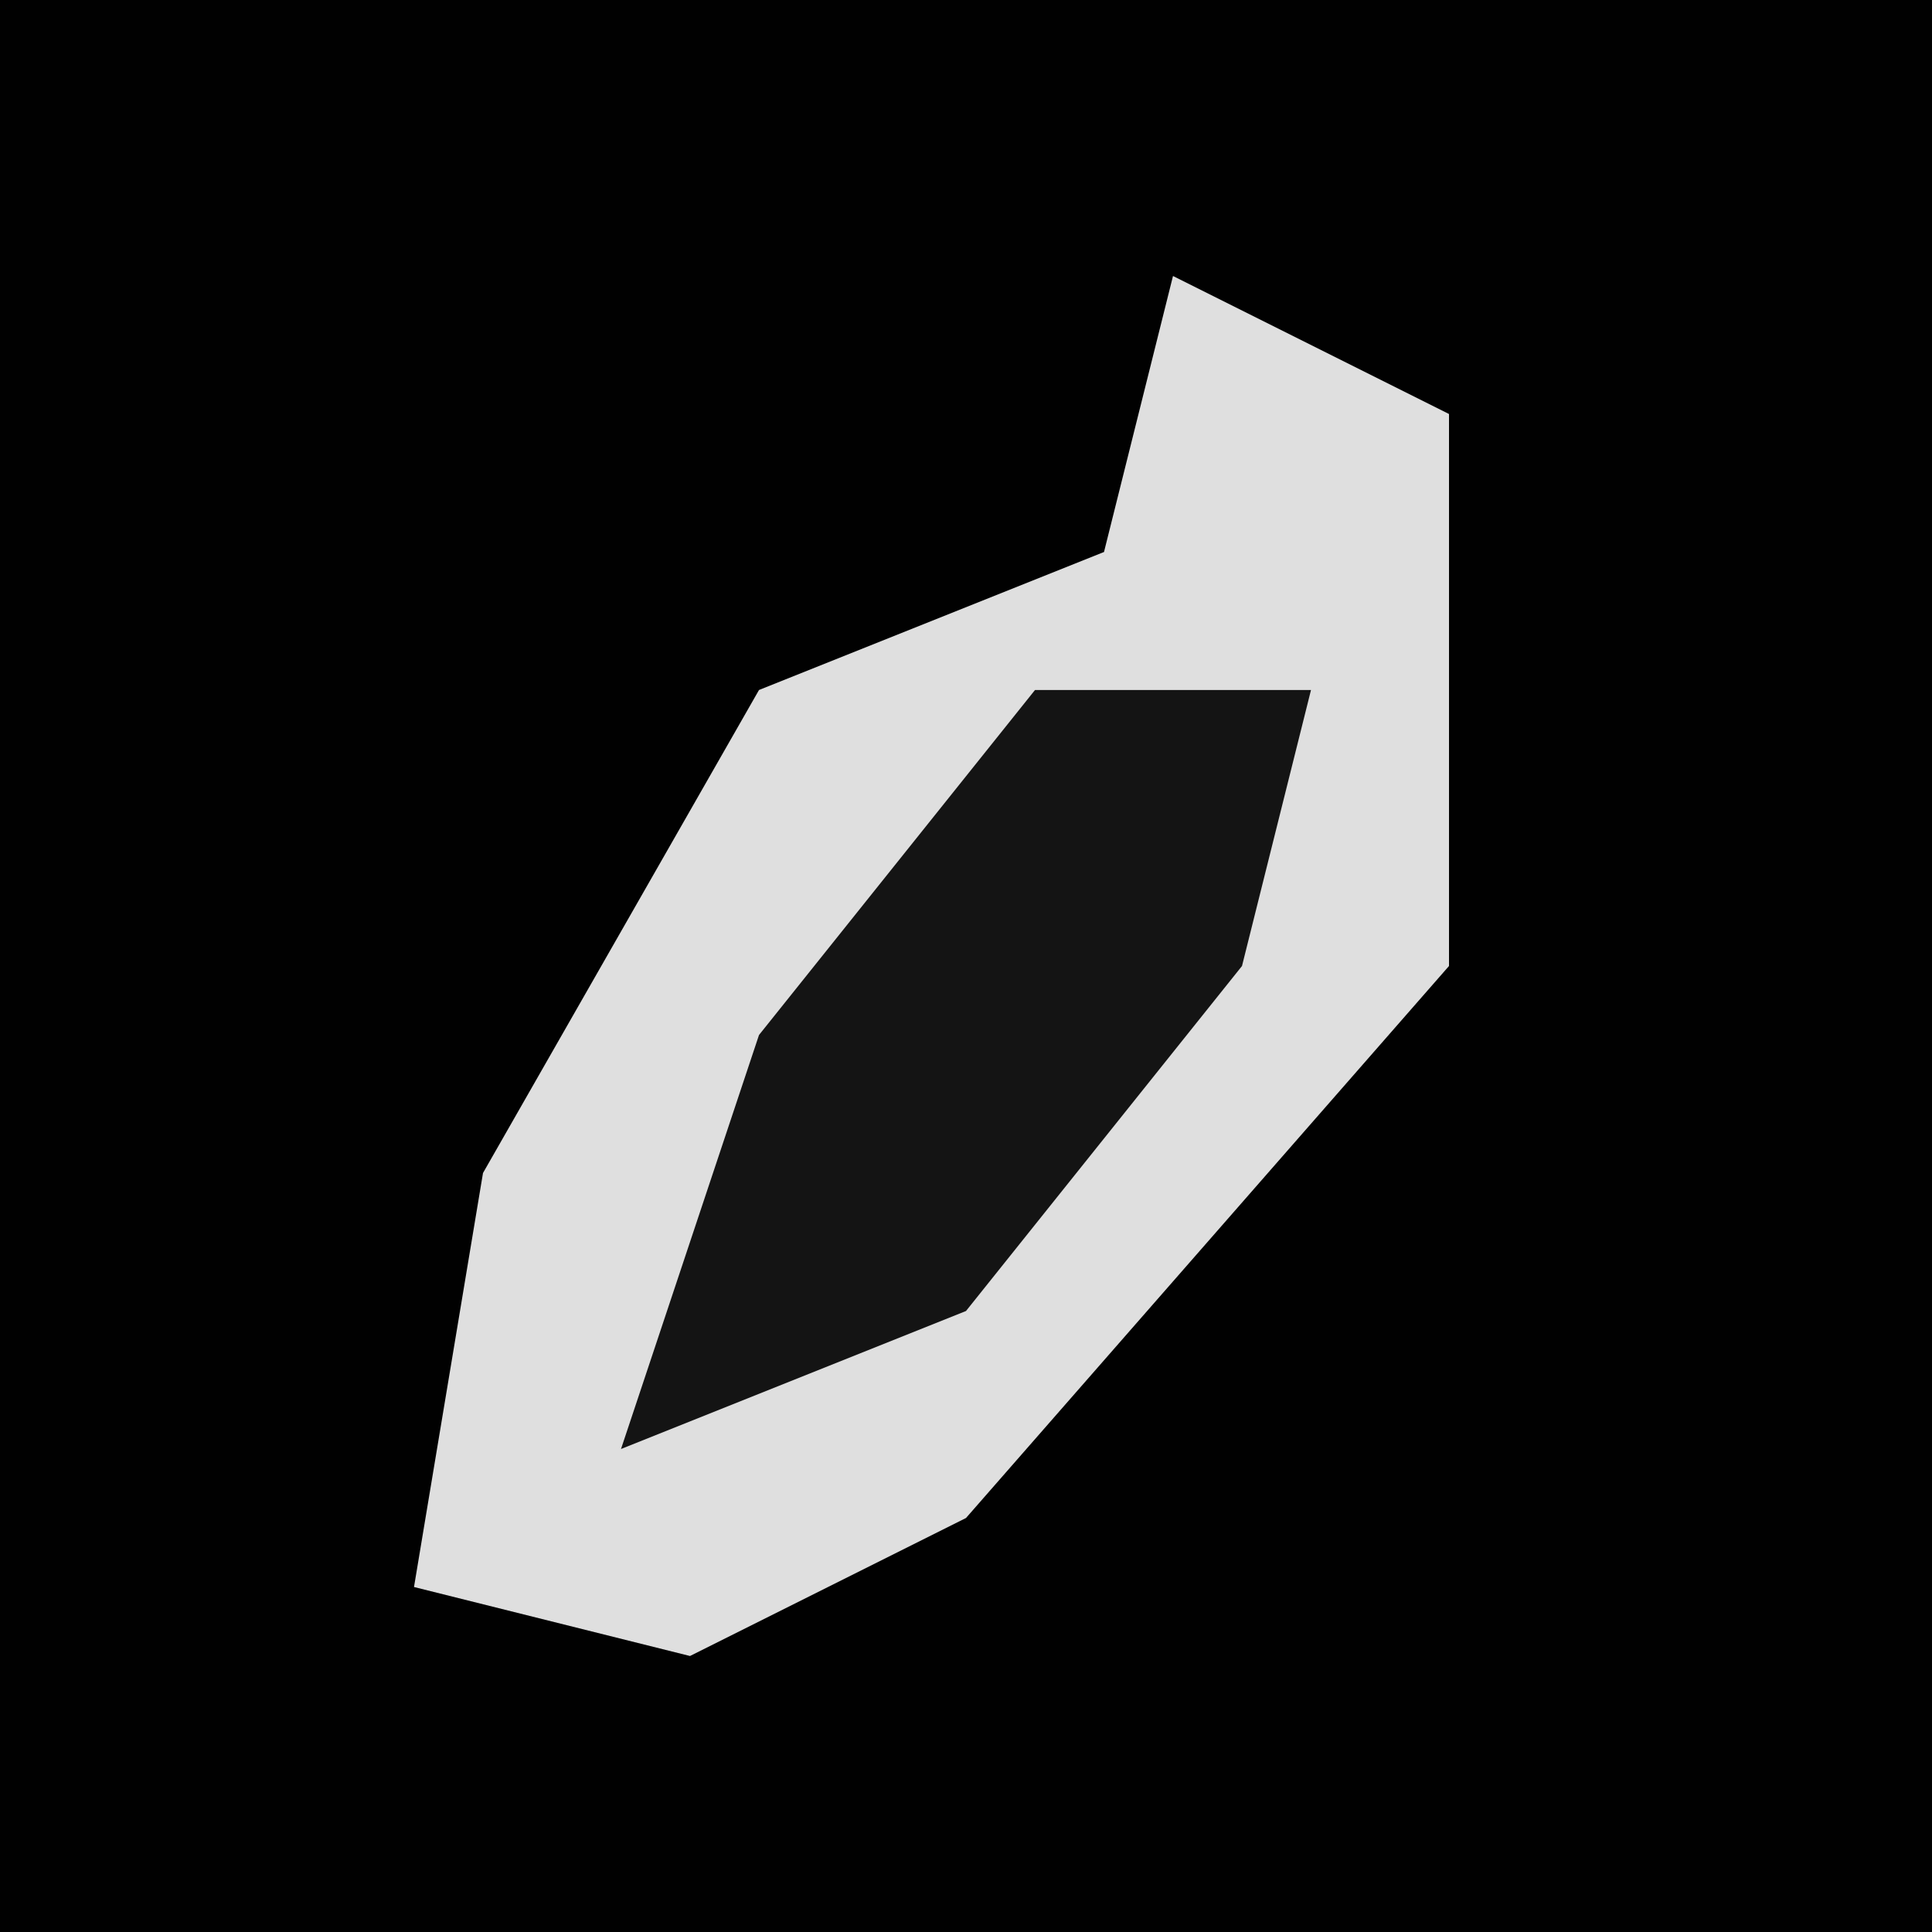 <?xml version="1.0" encoding="UTF-8"?>
<svg version="1.1" xmlns="http://www.w3.org/2000/svg" width="28" height="28">
<path d="M0,0 L28,0 L28,28 L0,28 Z " fill="#010101" transform="translate(0,0)"/>
<path d="M0,0 L4,2 L4,10 L-3,18 L-7,20 L-11,19 L-10,13 L-6,6 L-1,4 Z " fill="#DFDFDF" transform="translate(17,4)"/>
<path d="M0,0 L4,0 L3,4 L-1,9 L-6,11 L-4,5 Z " fill="#141414" transform="translate(15,10)"/>
</svg>
